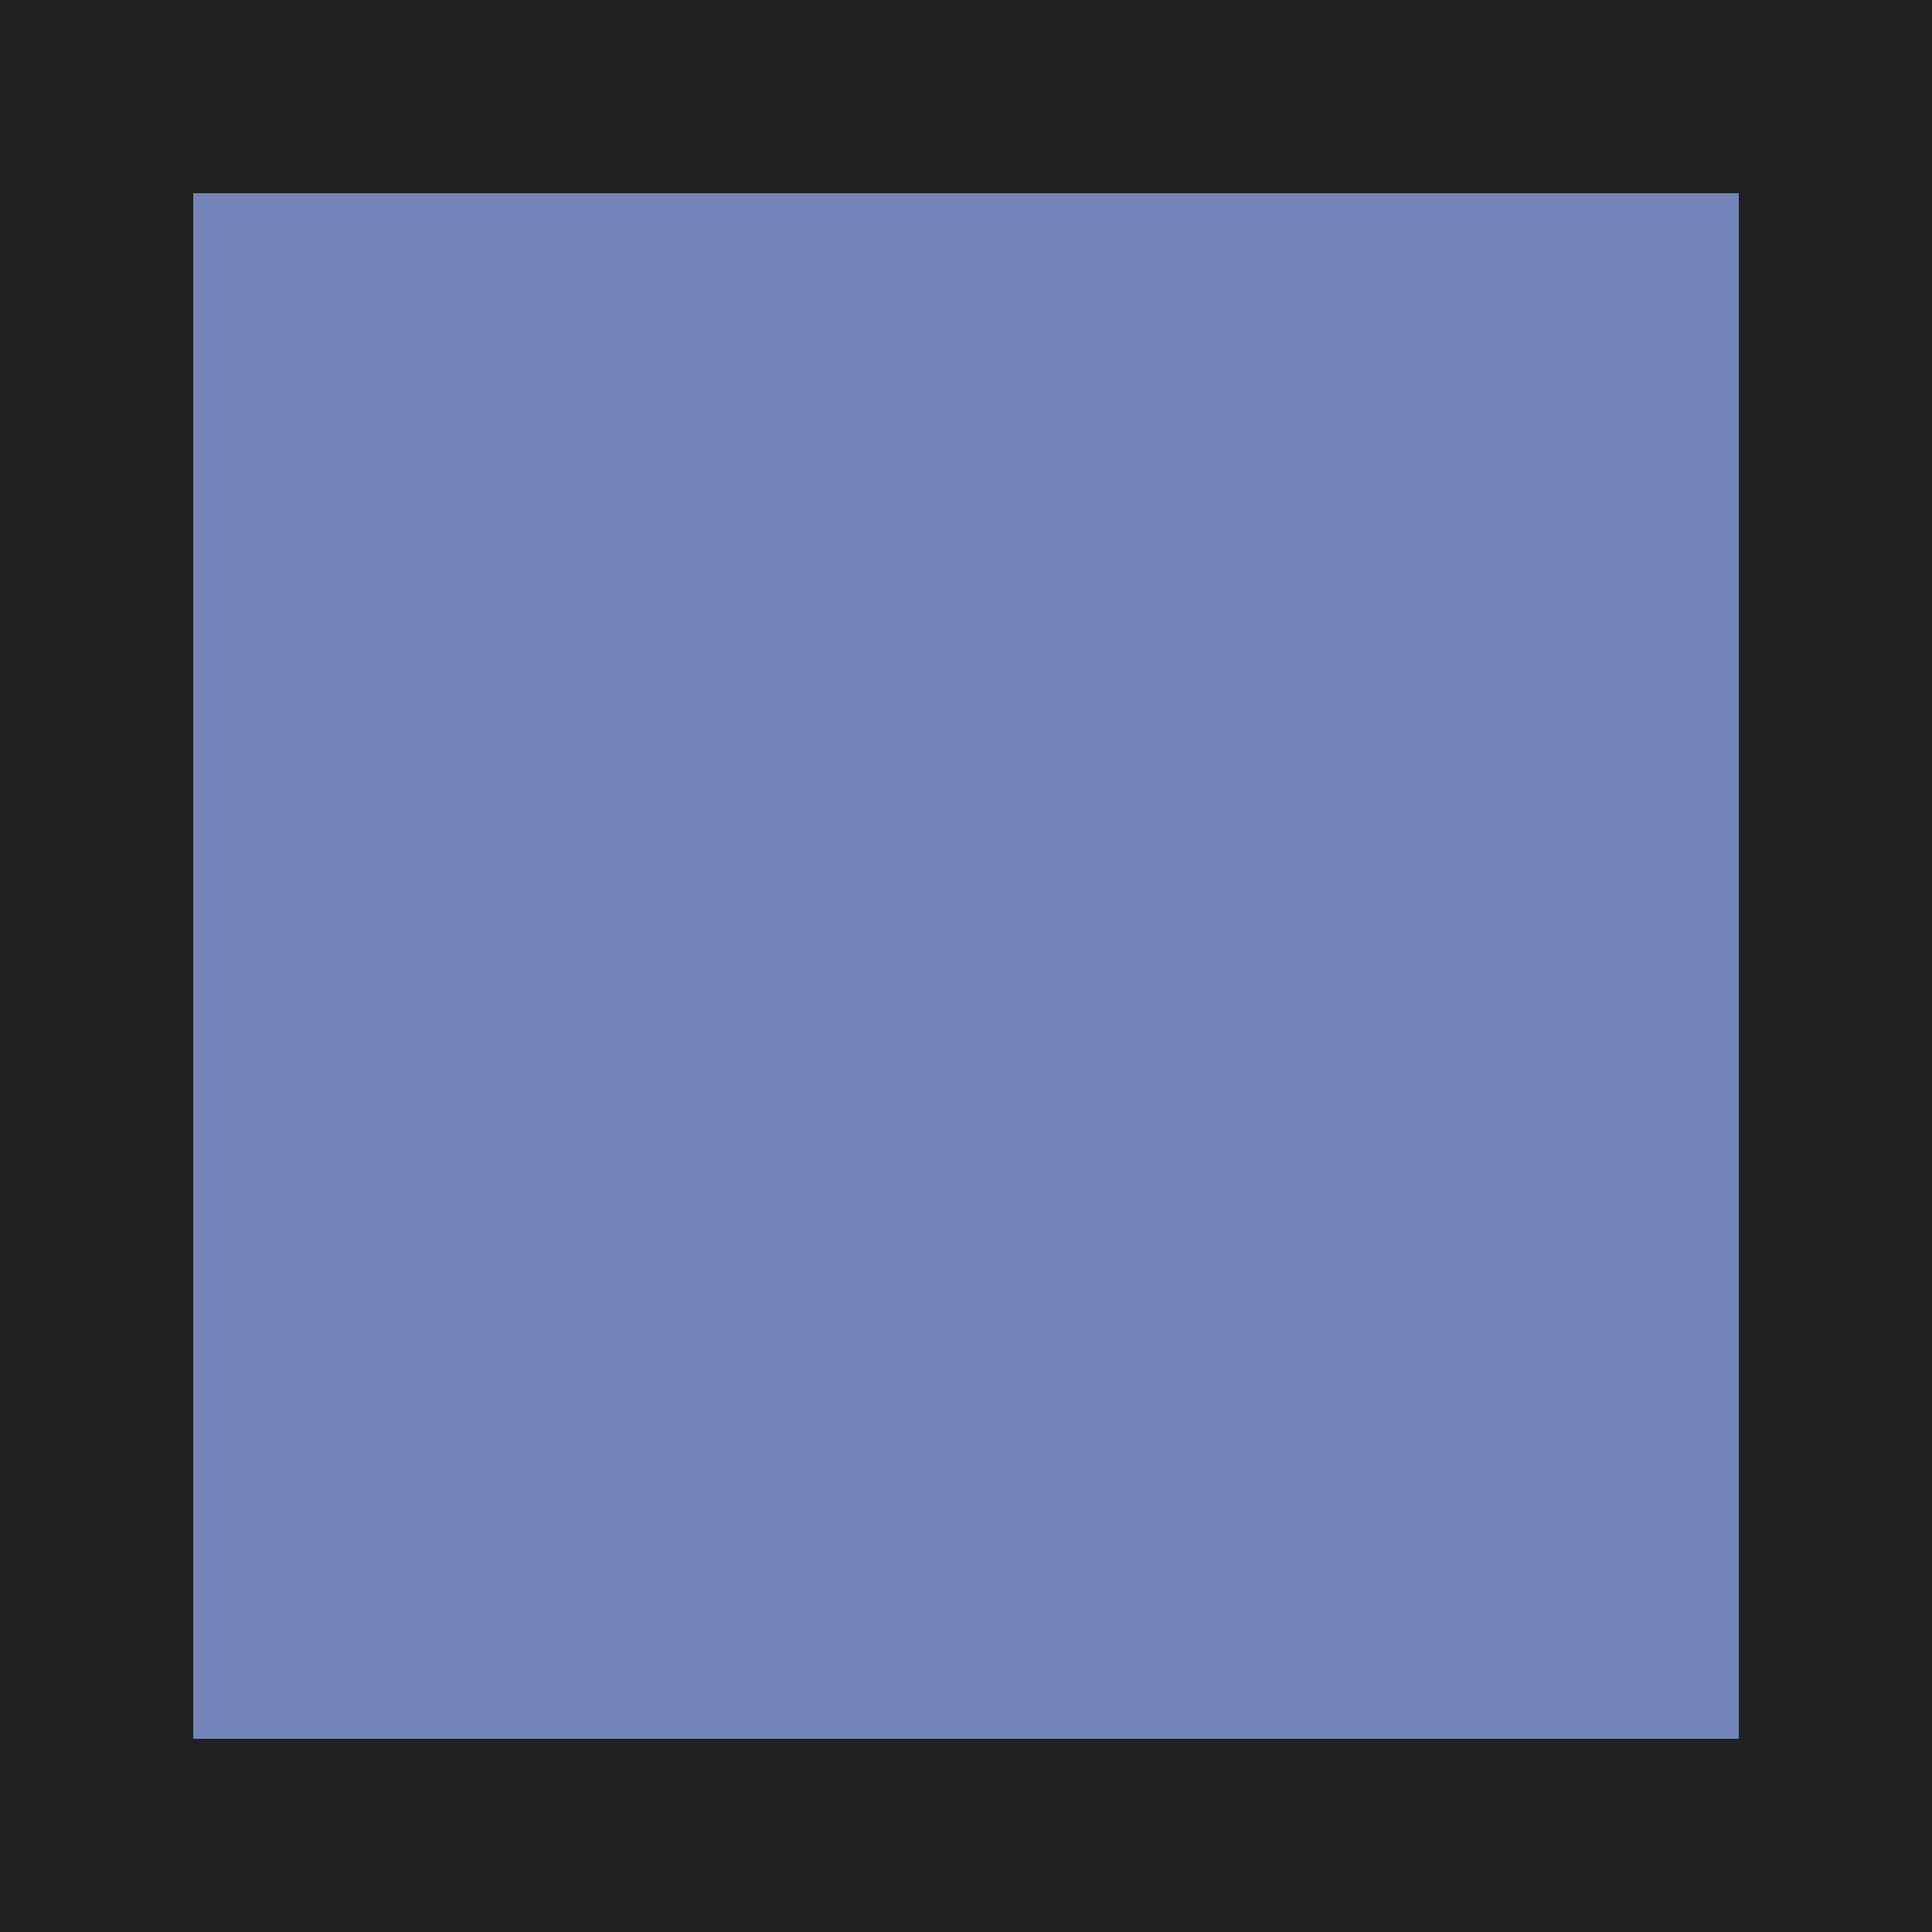 <?xml version="1.0" encoding="UTF-8" standalone="no"?><!-- Generator: Gravit.io --><svg xmlns="http://www.w3.org/2000/svg" xmlns:xlink="http://www.w3.org/1999/xlink" style="isolation:isolate" viewBox="0 0 50 50" width="50pt" height="50pt"><defs><clipPath id="_clipPath_H73mW2s8IXCmEkGPWk2NzoHXZwVSGbuv"><rect width="50" height="50"/></clipPath></defs><g clip-path="url(#_clipPath_H73mW2s8IXCmEkGPWk2NzoHXZwVSGbuv)"><defs><filter id="YhRES8ifMc2XxT9mfJ4S50HKYElBfhMq" x="-200%" y="-200%" width="400%" height="400%" filterUnits="objectBoundingBox" color-interpolation-filters="sRGB"><feGaussianBlur xmlns="http://www.w3.org/2000/svg" stdDeviation="0.945" result="_out_3fmKbSOuAZulyZFffIjILl4JuKxVKBIL"/><feGaussianBlur xmlns="http://www.w3.org/2000/svg" stdDeviation="8.888" in="_out_3fmKbSOuAZulyZFffIjILl4JuKxVKBIL"/></filter></defs><g filter="url(#YhRES8ifMc2XxT9mfJ4S50HKYElBfhMq)"><rect x="0" y="0" width="50" height="50" transform="matrix(1,0,0,1,0,0)" fill="rgb(116,132,185)" vector-effect="non-scaling-stroke" stroke-width="10" stroke="rgb(33,33,36)" stroke-linejoin="miter" stroke-linecap="square" stroke-miterlimit="2"/></g></g></svg>